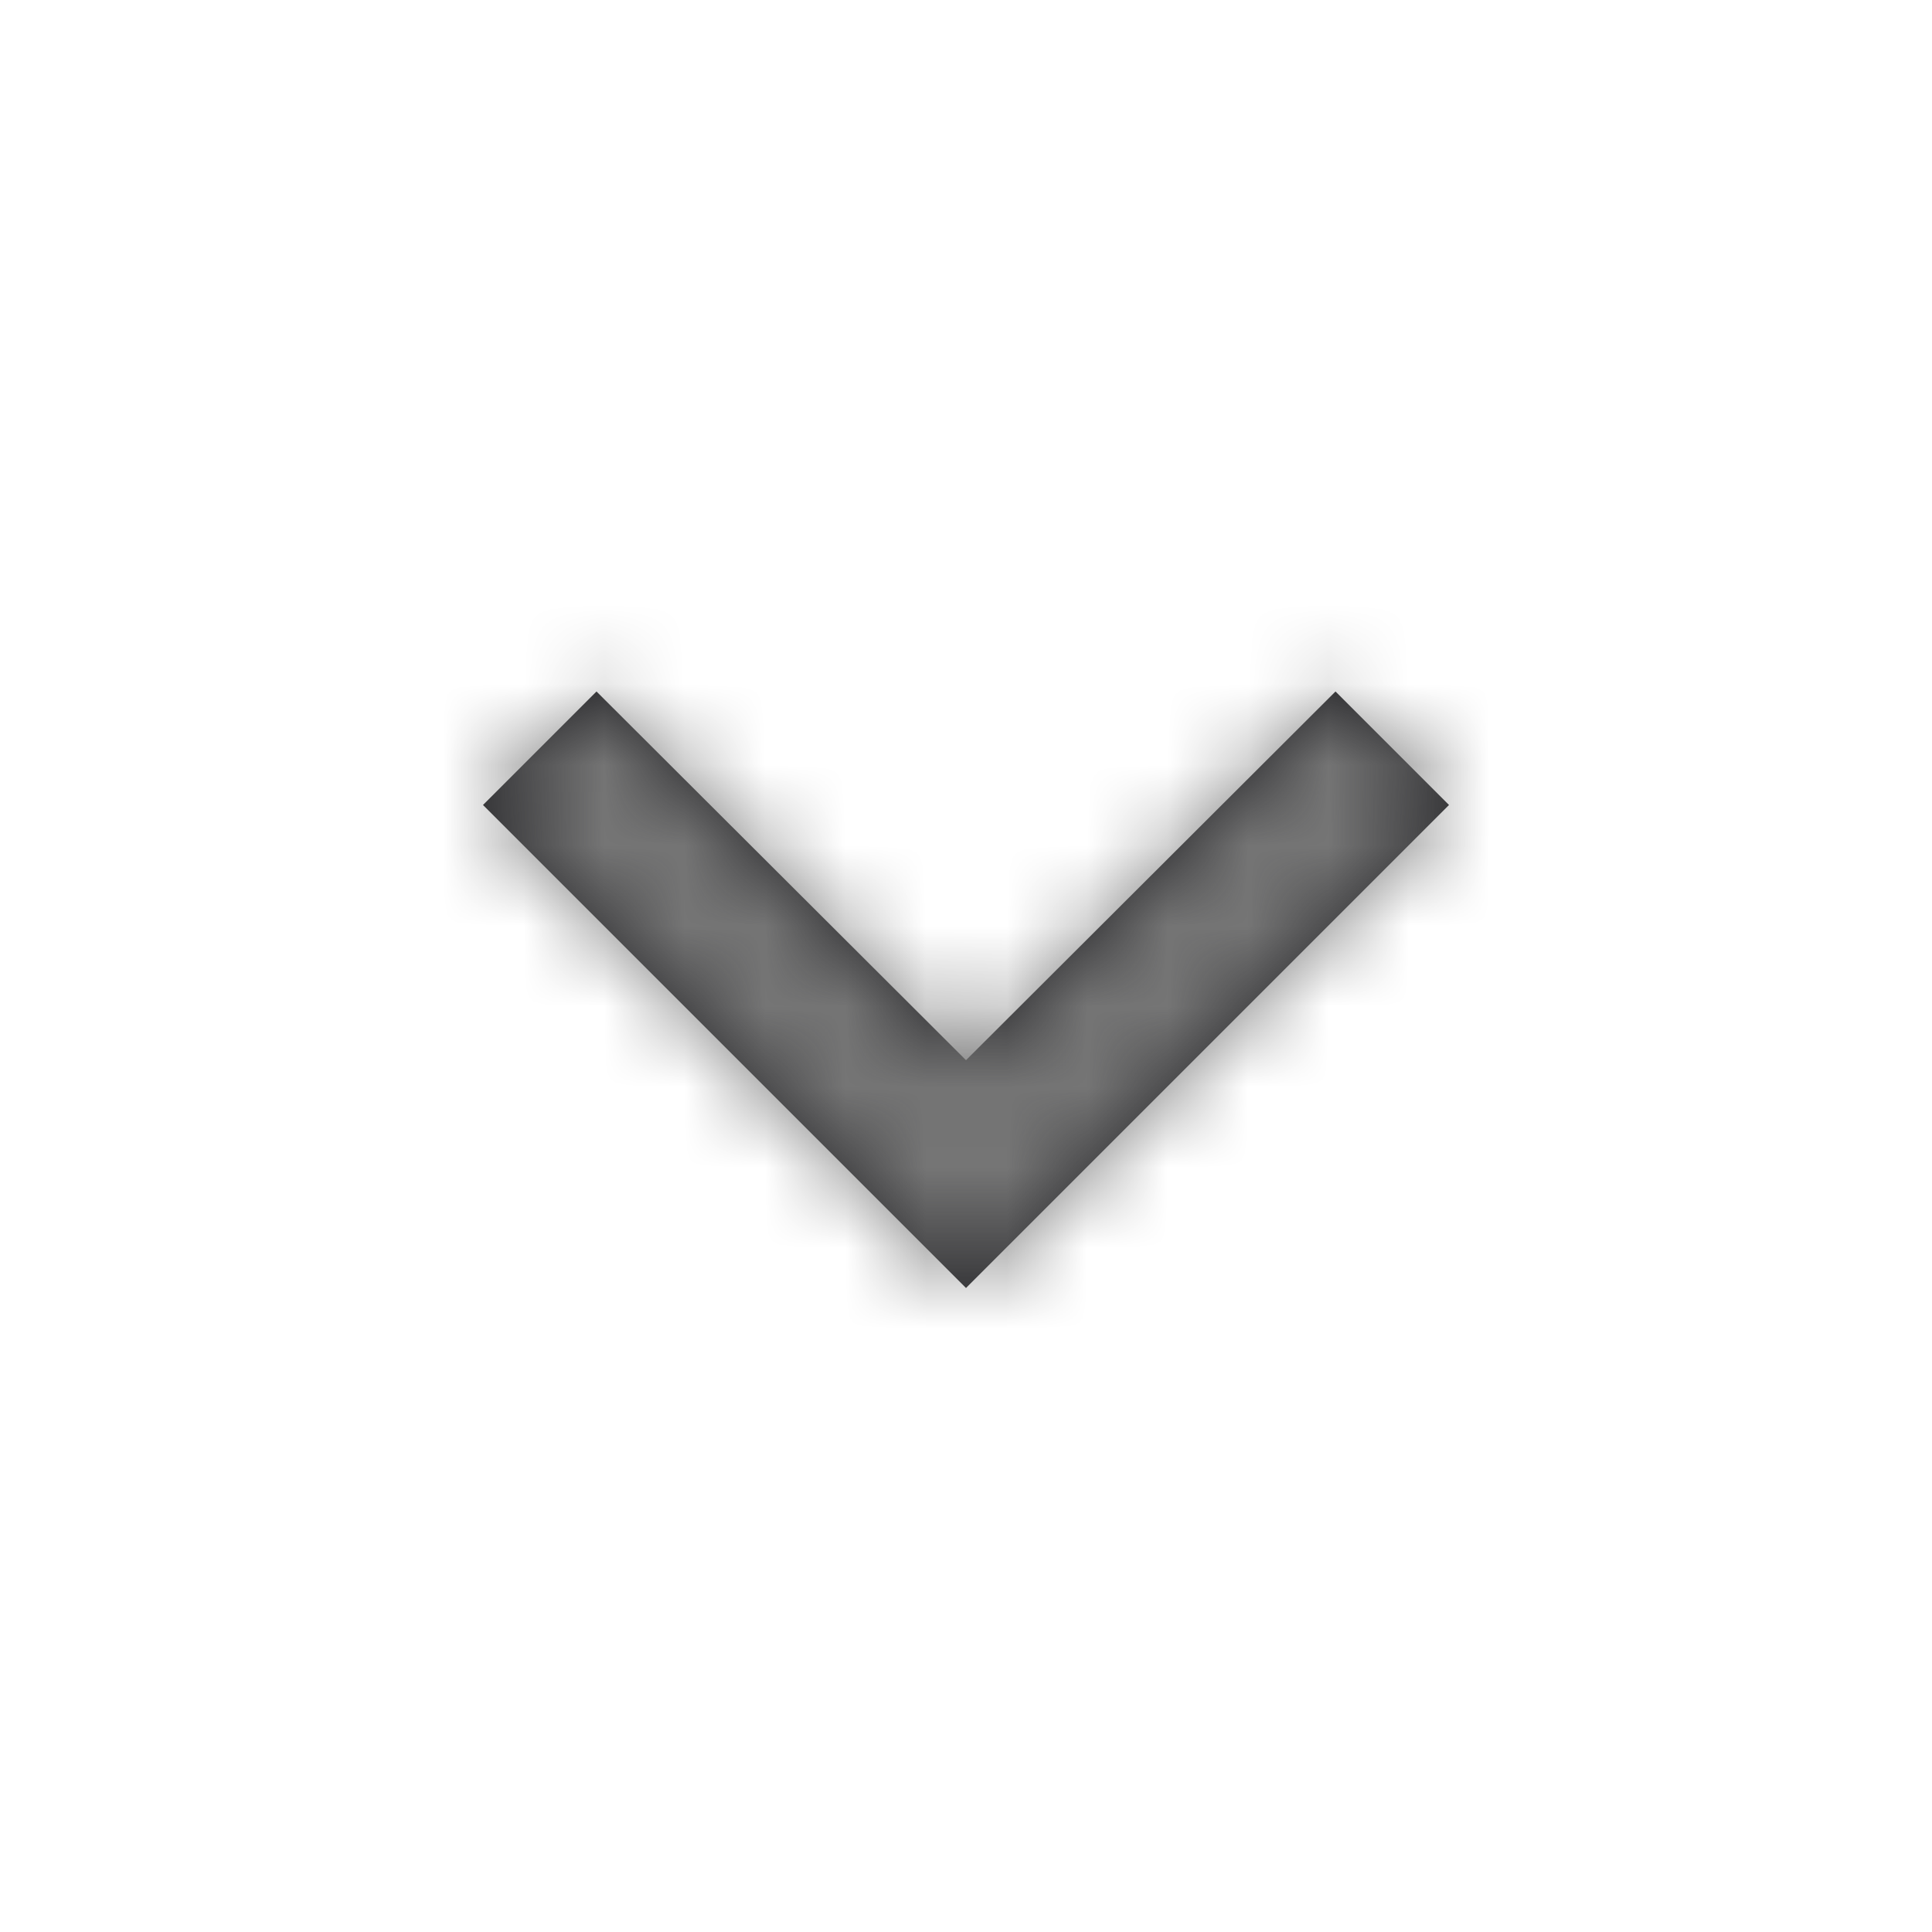<svg width="24" height="24" viewBox="0 0 24 24" fill="none" xmlns="http://www.w3.org/2000/svg">
<path d="M16.59 8.59L12 13.17L7.41 8.59L6 10L12 16L18 10L16.59 8.59Z" fill="#252528"/>
<mask id="mask0" style="mask-type:alpha" maskUnits="userSpaceOnUse" x="6" y="8" width="12" height="8">
<path d="M16.59 8.59L12 13.17L7.41 8.59L6 10L12 16L18 10L16.59 8.59Z" fill="white"/>
</mask>
<g mask="url(#mask0)">
<rect width="24" height="24" fill="#757575"/>
</g>
</svg>
